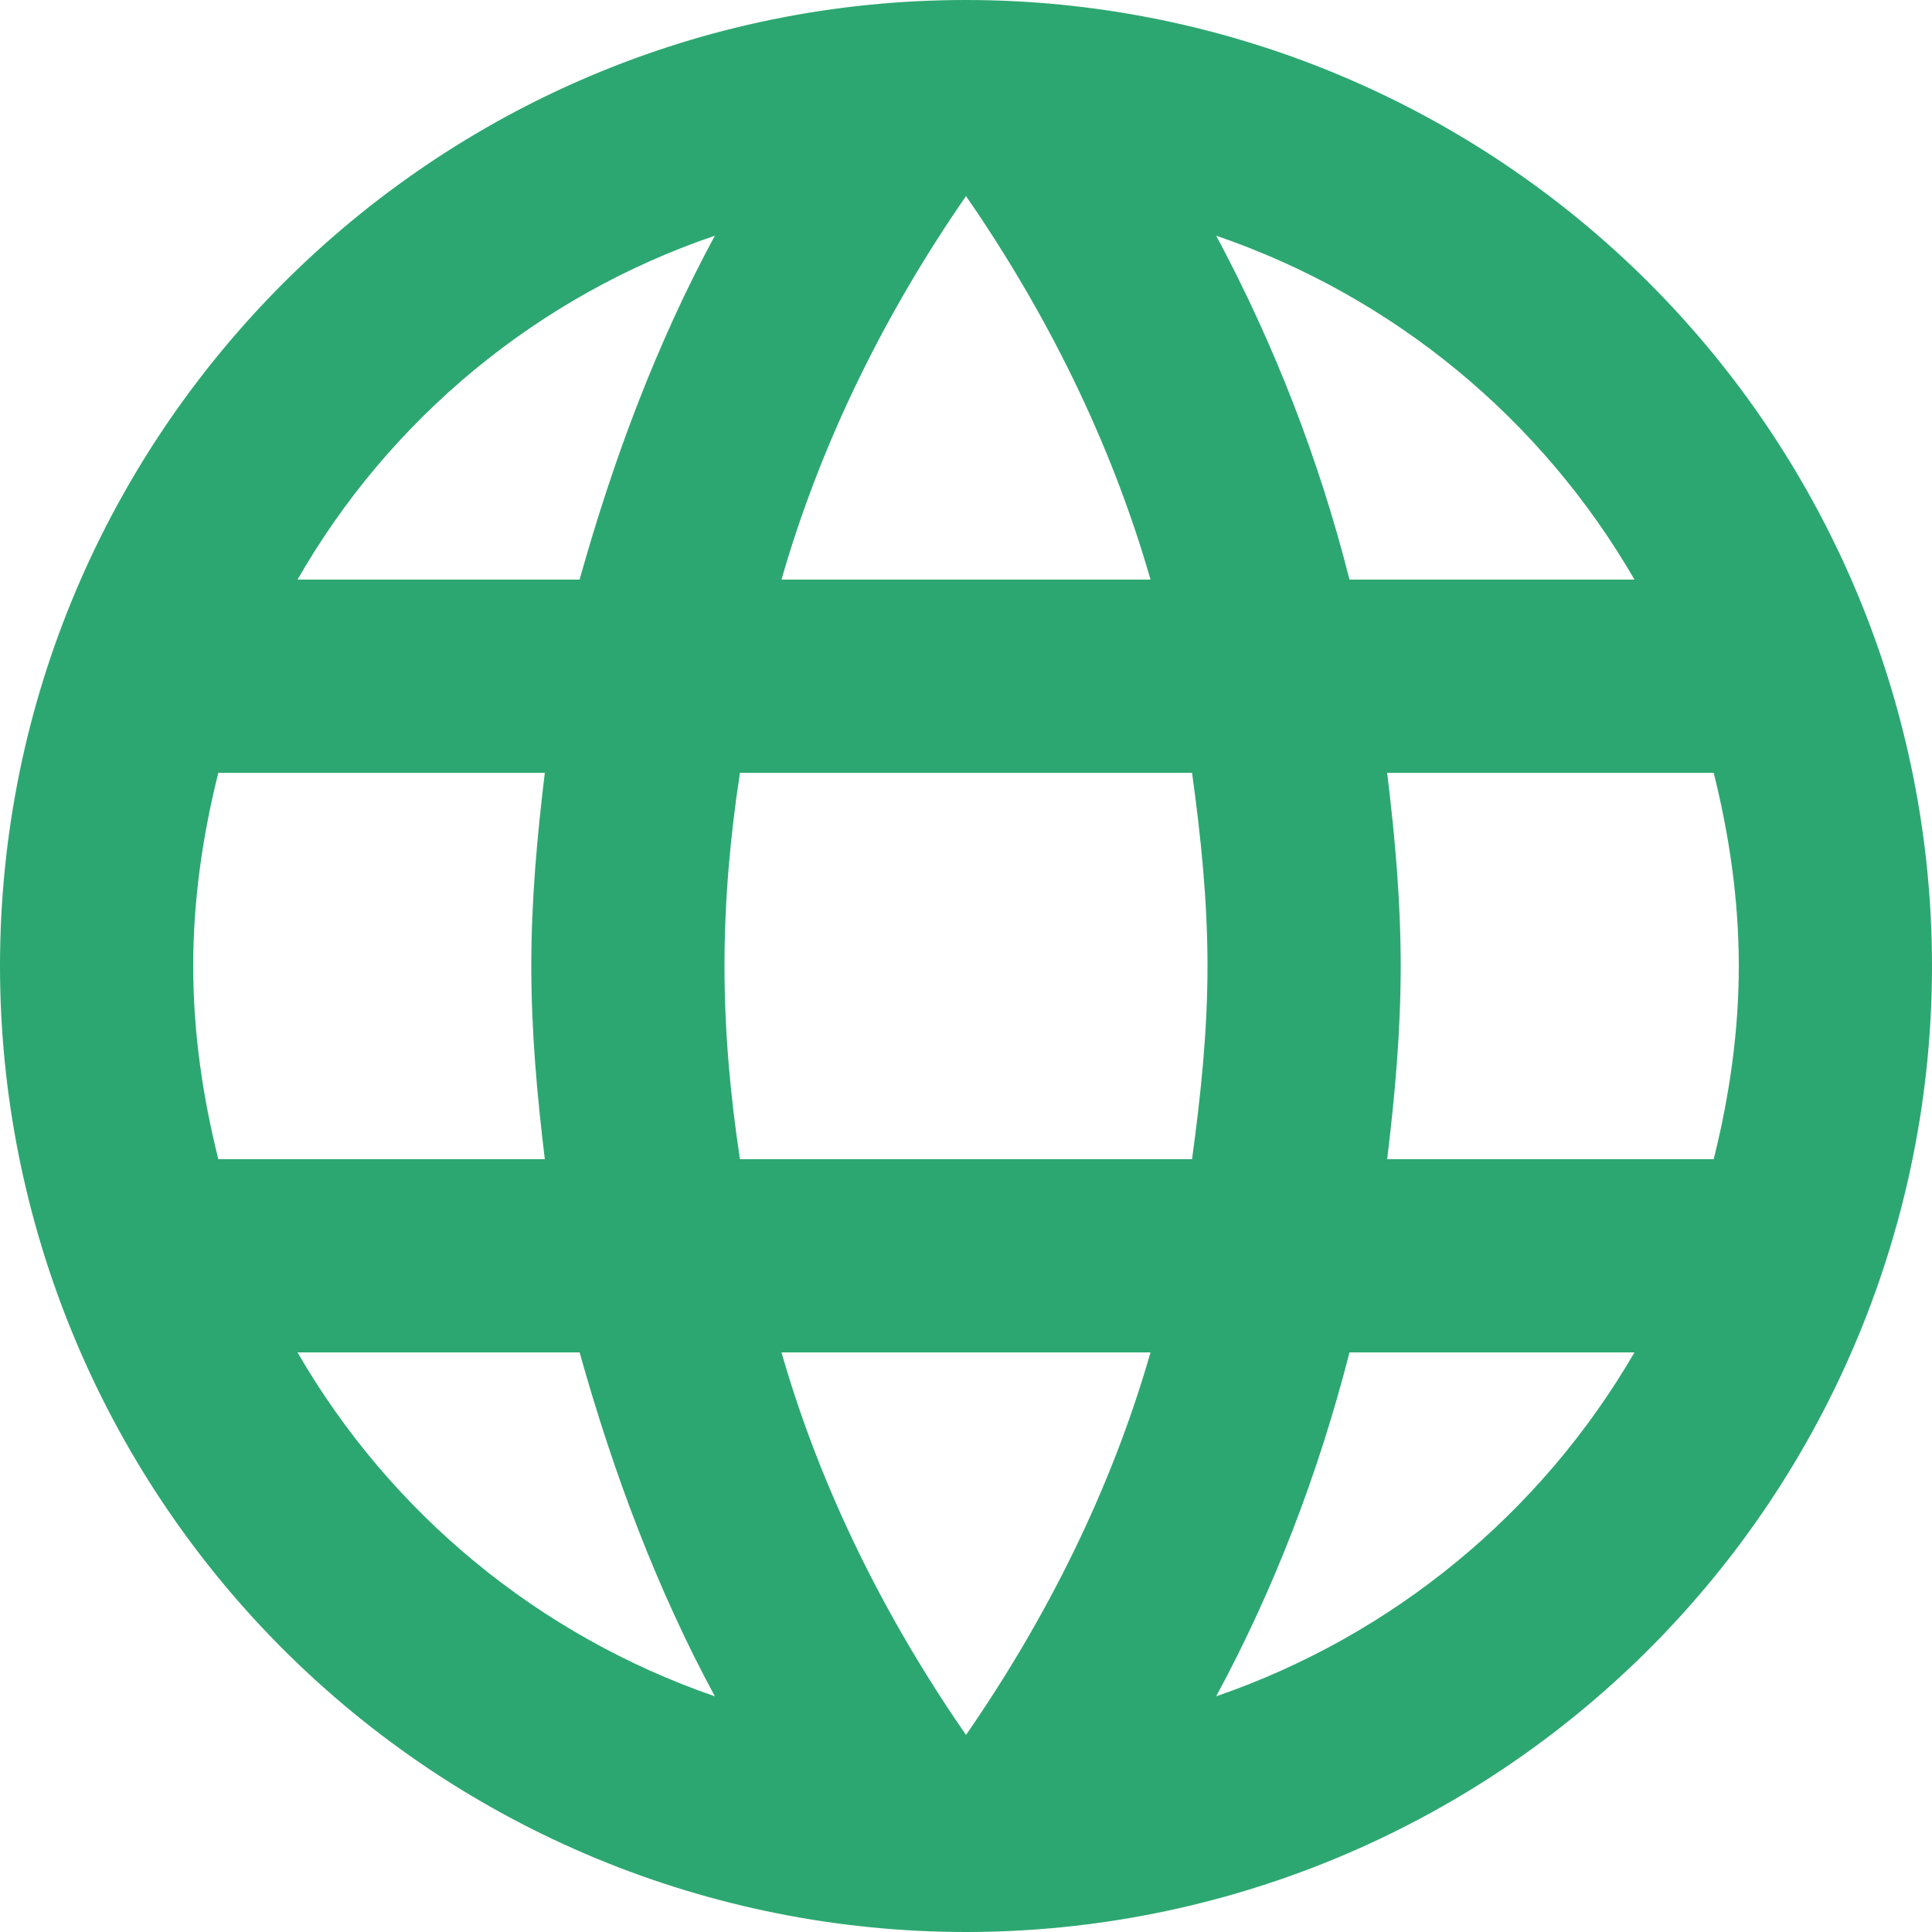 <svg width="235" height="235" viewBox="0 0 235 235" fill="none" xmlns="http://www.w3.org/2000/svg">
<path d="M168.73 141C169.67 133.245 170.375 125.49 170.375 117.5C170.375 109.51 169.67 101.755 168.73 94H208.445C210.325 101.52 211.5 109.392 211.5 117.5C211.5 125.608 210.325 133.48 208.445 141M147.932 206.33C154.982 193.287 160.388 179.188 164.148 164.5H198.81C187.426 184.102 169.366 198.951 147.932 206.33ZM144.995 141H90.005C88.83 133.245 88.125 125.49 88.125 117.5C88.125 109.51 88.83 101.637 90.005 94H144.995C146.052 101.637 146.875 109.51 146.875 117.5C146.875 125.49 146.052 133.245 144.995 141ZM117.5 211.03C107.748 196.93 99.875 181.302 95.058 164.5H139.943C135.125 181.302 127.252 196.93 117.5 211.03ZM70.5 70.5H36.19C47.454 50.843 65.502 35.97 86.95 28.67C79.9 41.712 74.612 55.812 70.5 70.5ZM36.19 164.5H70.5C74.612 179.188 79.9 193.287 86.95 206.33C65.545 198.955 47.52 184.101 36.19 164.5ZM26.555 141C24.675 133.48 23.5 125.608 23.5 117.5C23.5 109.392 24.675 101.52 26.555 94H66.27C65.33 101.755 64.625 109.51 64.625 117.5C64.625 125.49 65.33 133.245 66.27 141M117.5 23.852C127.252 37.953 135.125 53.697 139.943 70.5H95.058C99.875 53.697 107.748 37.953 117.5 23.852ZM198.81 70.5H164.148C160.464 55.949 155.019 41.902 147.932 28.67C169.552 36.072 187.53 50.995 198.81 70.5ZM117.5 0C52.523 0 0 52.875 0 117.5C0 148.663 12.379 178.55 34.415 200.585C45.326 211.496 58.279 220.151 72.535 226.056C86.79 231.961 102.07 235 117.5 235C148.663 235 178.55 222.621 200.585 200.585C222.621 178.55 235 148.663 235 117.5C235 102.07 231.961 86.79 226.056 72.535C220.151 58.279 211.496 45.326 200.585 34.415C189.674 23.504 176.721 14.849 162.465 8.944C148.21 3.039 132.93 0 117.5 0Z" fill="#2DA771"/>
</svg>
